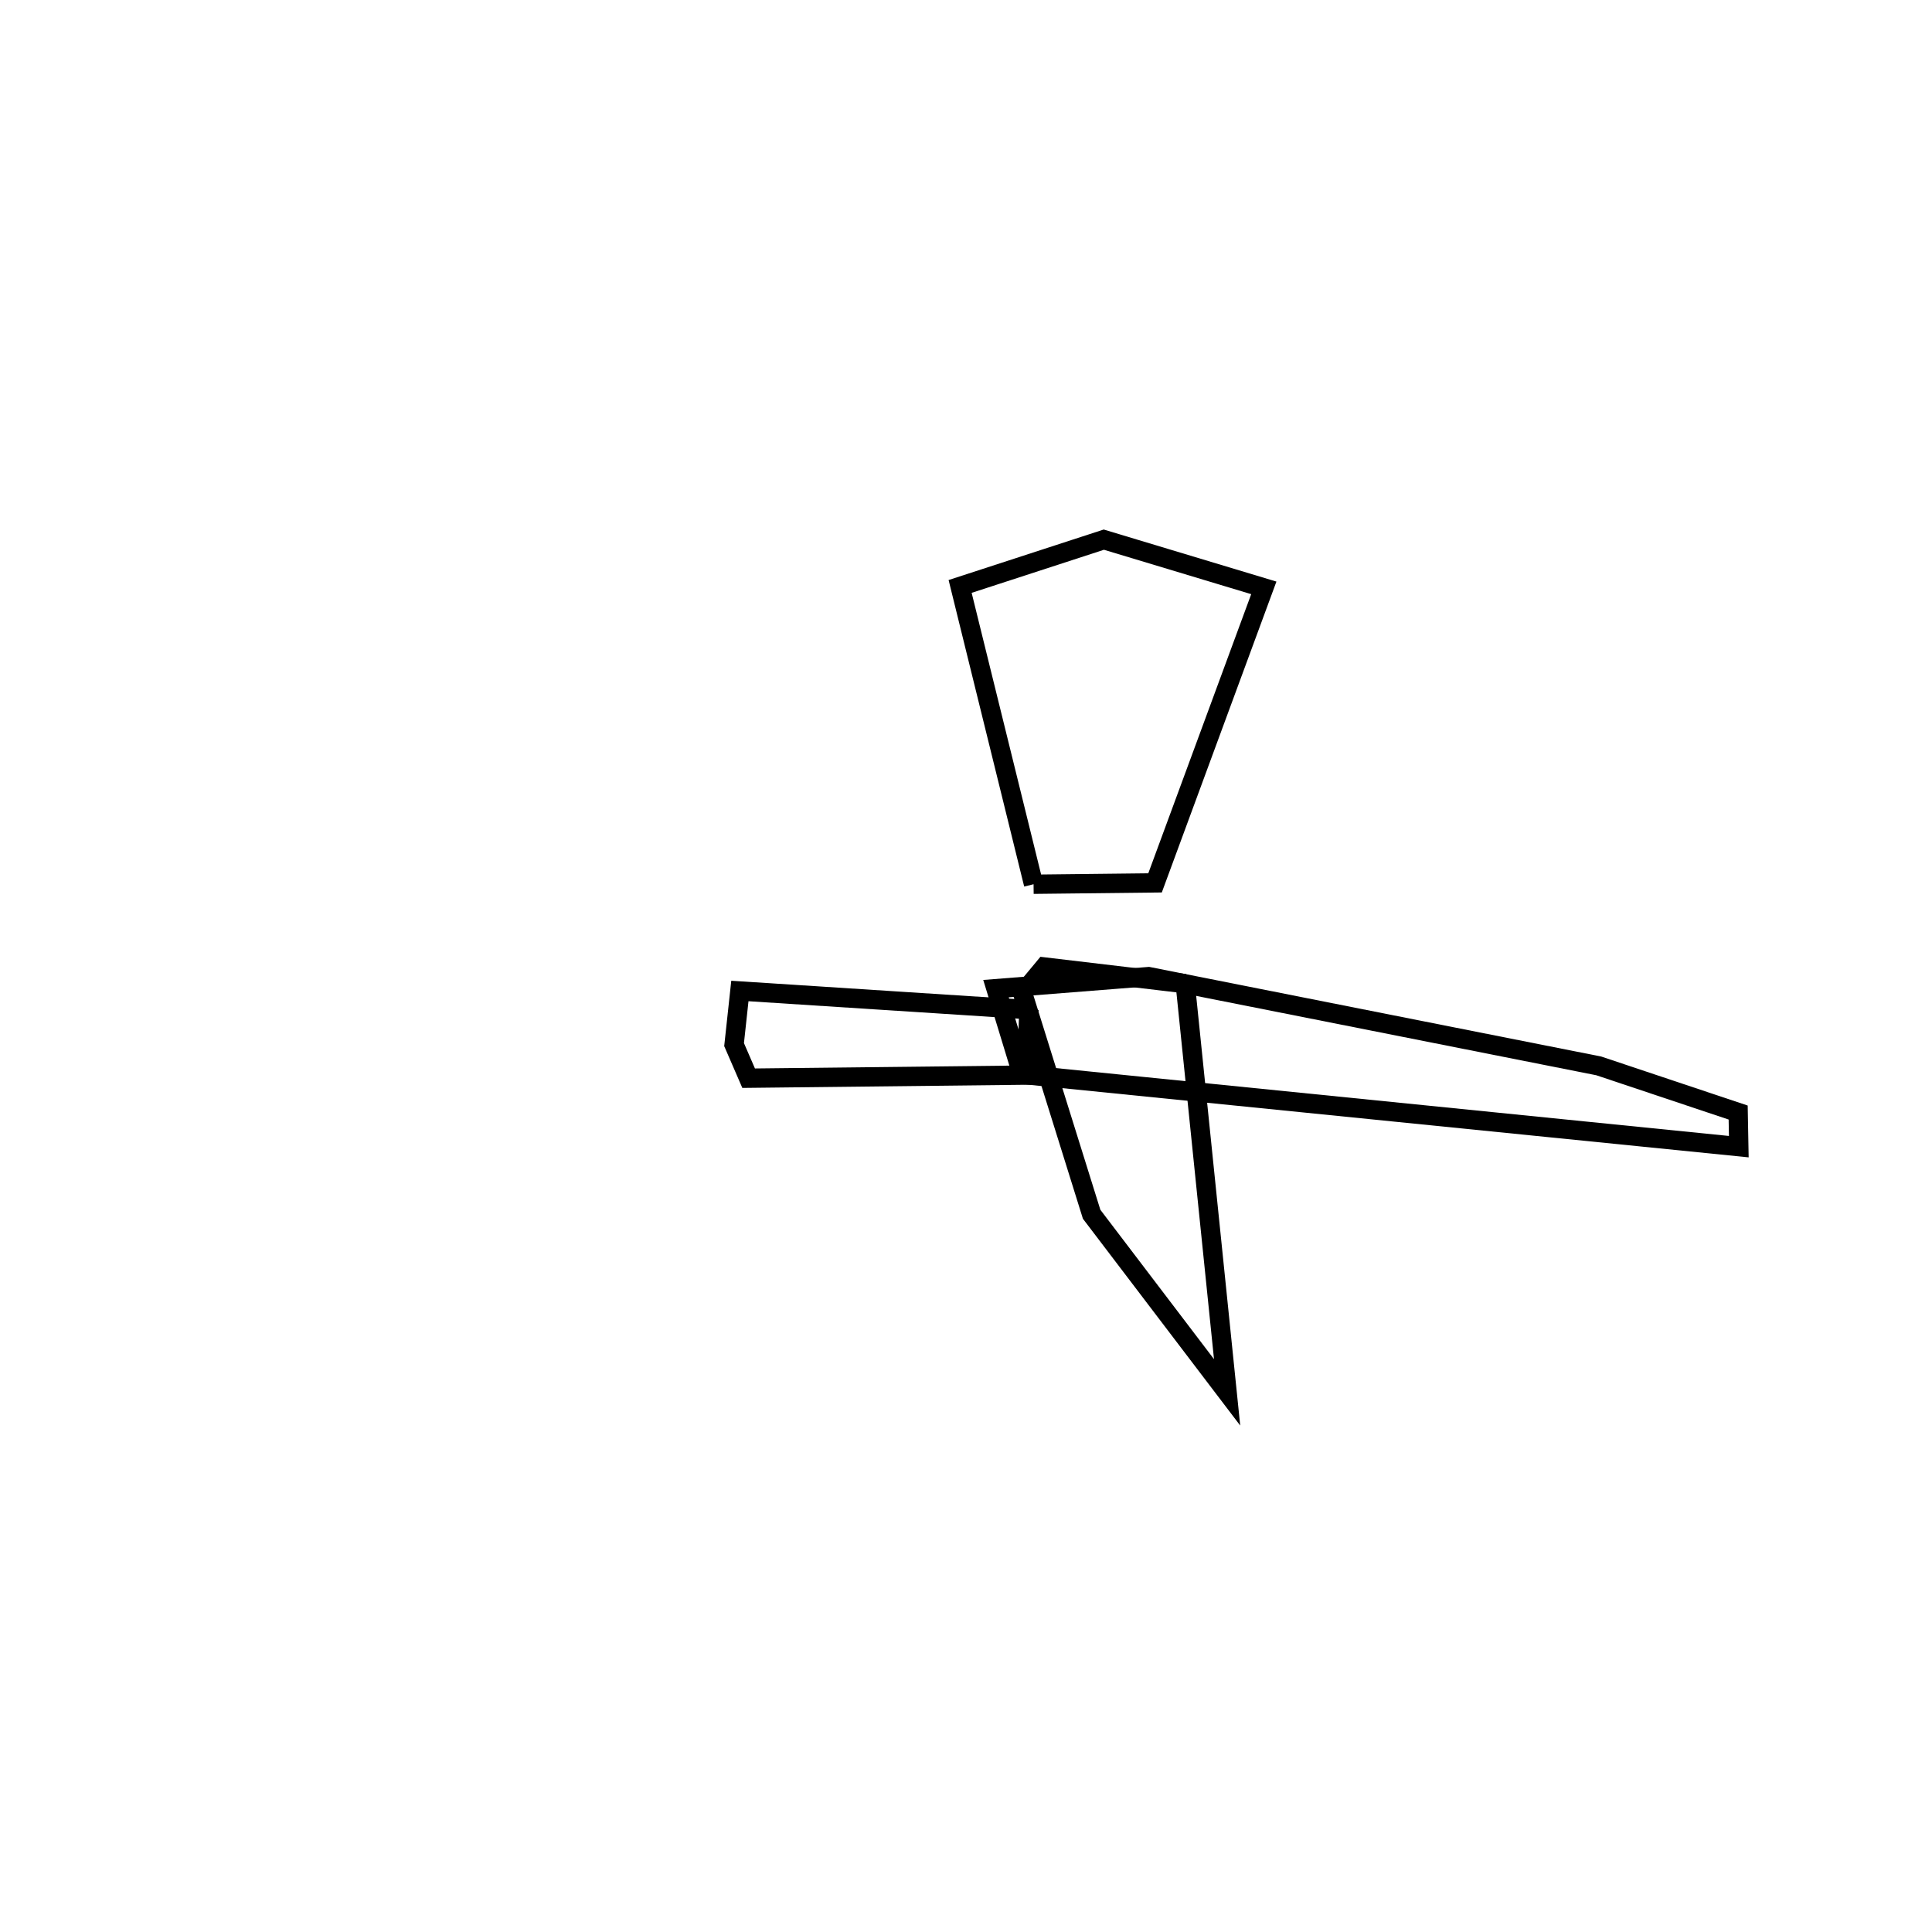 <svg xmlns:svg="http://www.w3.org/2000/svg" viewBox="0 0 100 100"><svg:g><svg:g><svg:path d="M 53.256,52.259 L 38.296,51.293 L 37.996,54.069 L 38.749,55.807 L 53.134,55.647 L 53.256,52.259 L 53.256,52.259" fill="none" stroke="black" /><svg:path d="M 52.905,55.61 L 90.0,59.351 L 89.967,57.585 L 82.75,55.17 L 59.449,50.549 L 51.552,51.172 L 52.905,55.61 L 52.905,55.61" fill="none" stroke="black" /></svg:g><svg:g><svg:path d="M 61.347,50.915 L 54.063,50.052 L 52.932,51.413 L 56.503,62.85 L 63.515,72.068 L 61.347,50.915 L 61.347,50.915" fill="none" stroke="black" /><svg:path d="M 53.497,45.768 L 59.785,45.698 L 65.415,30.428 L 57.134,27.932 L 49.696,30.354 L 53.497,45.768 L 53.497,45.768" fill="none" stroke="black" /></svg:g></svg:g></svg>